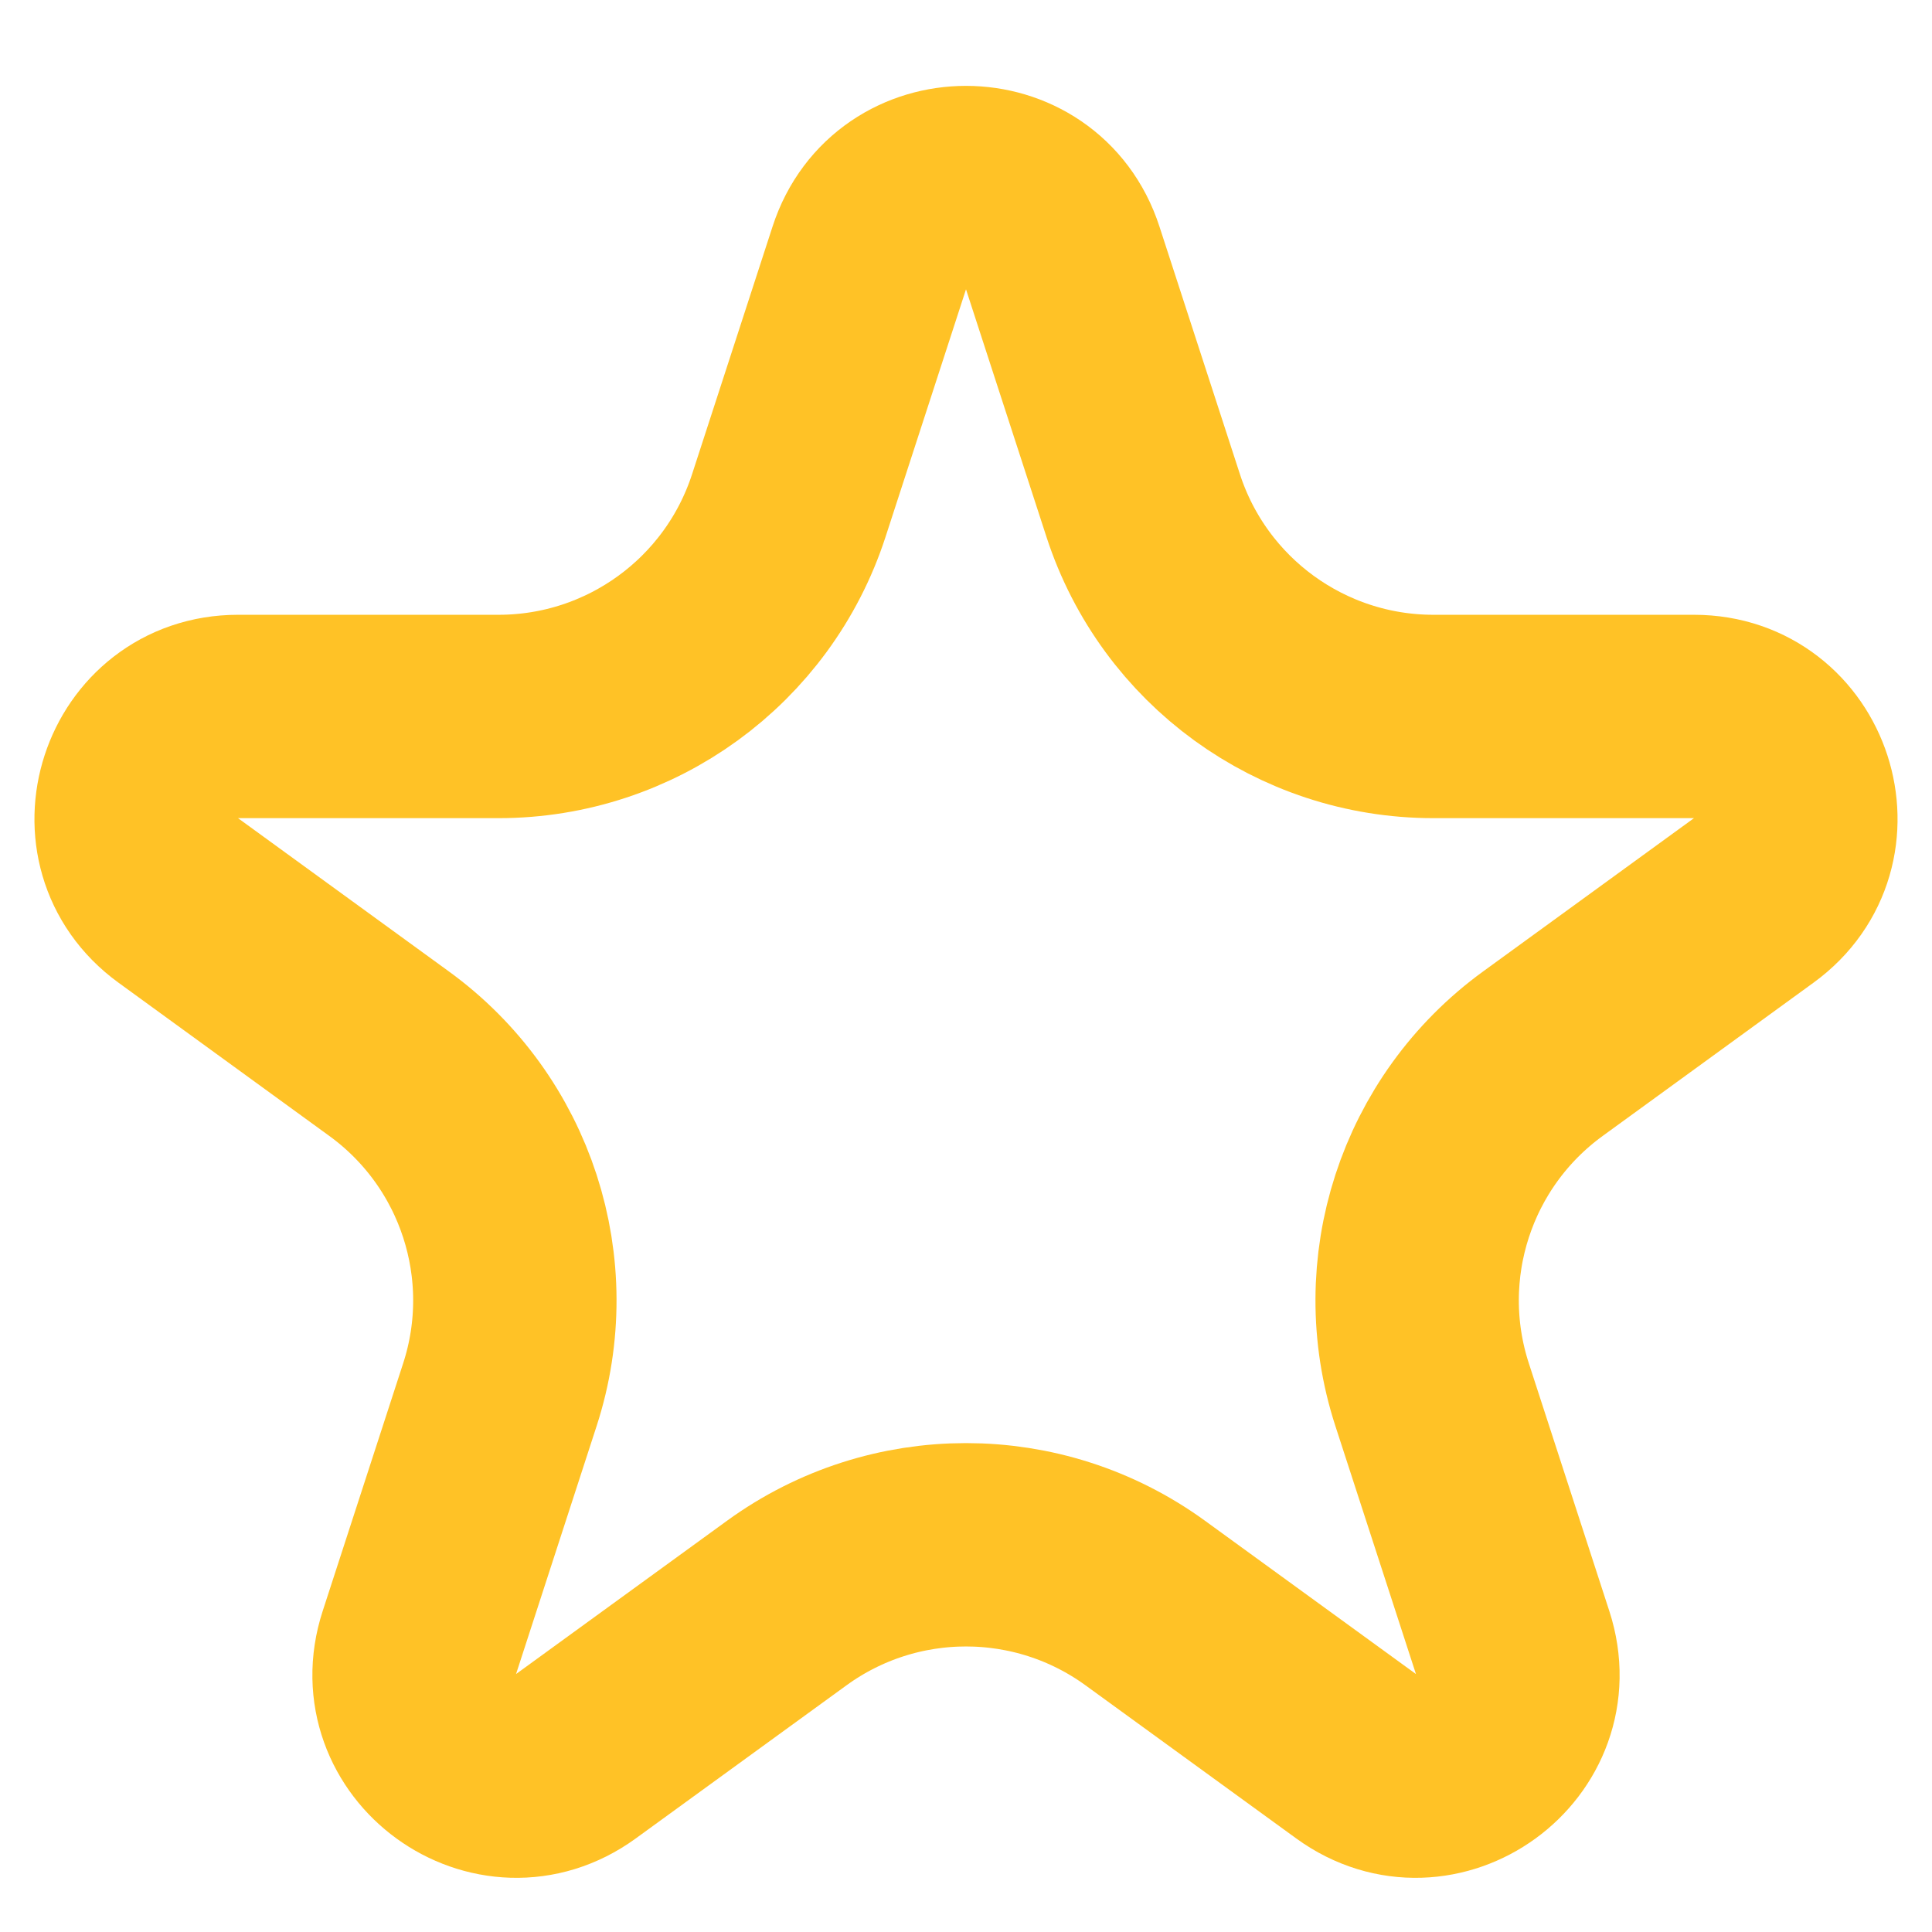 <svg width="19" height="19" viewBox="0 0 19 19" fill="none" xmlns="http://www.w3.org/2000/svg">
<path d="M10.451 2.536L11.243 4.973C11.645 6.209 12.797 7.046 14.096 7.046H16.659C17.628 7.046 18.031 8.286 17.247 8.855L15.174 10.362C14.122 11.126 13.682 12.48 14.084 13.716L14.876 16.154C15.175 17.075 14.121 17.841 13.337 17.272L11.263 15.765C10.212 15.001 8.788 15.001 7.737 15.765L5.663 17.272C4.879 17.841 3.825 17.075 4.124 16.154L4.916 13.716C5.318 12.48 4.878 11.126 3.826 10.362L1.753 8.855C0.969 8.286 1.372 7.046 2.341 7.046H4.904C6.203 7.046 7.355 6.209 7.757 4.973L8.549 2.536C8.848 1.614 10.152 1.614 10.451 2.536Z" stroke="#FFC226" stroke-width="2"/>
</svg>
